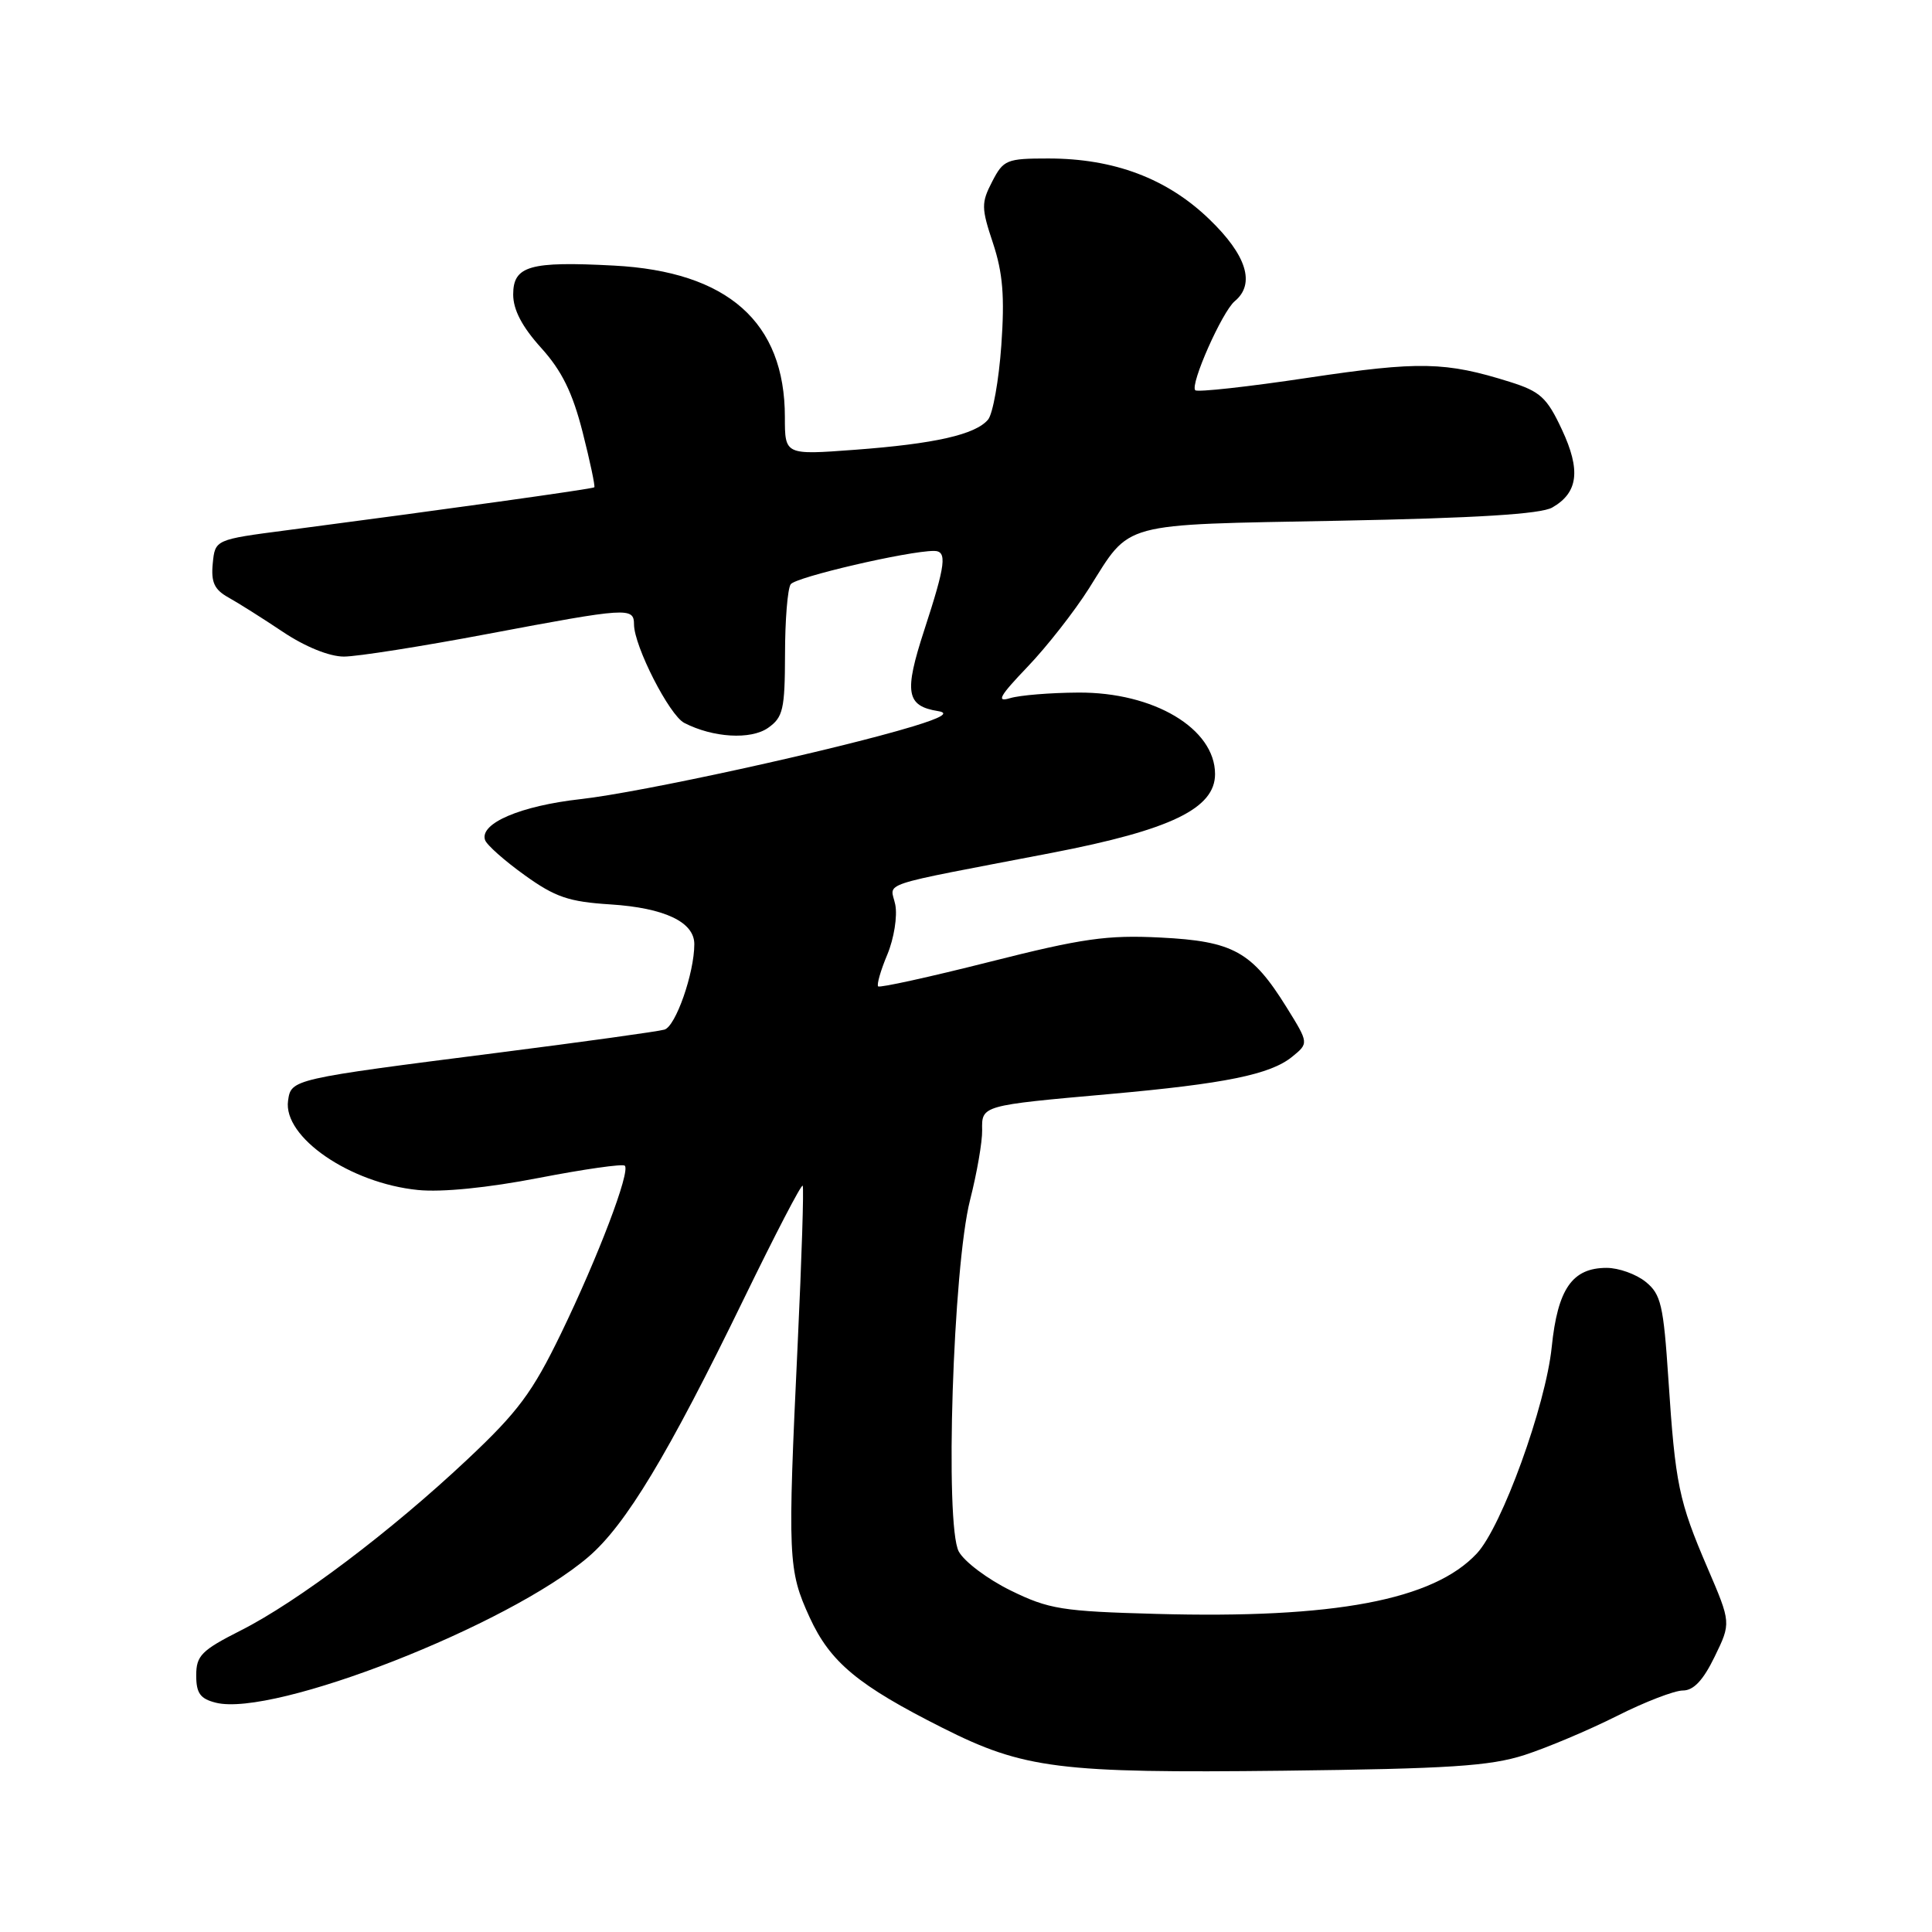 <?xml version="1.0" encoding="UTF-8" standalone="no"?>
<!DOCTYPE svg PUBLIC "-//W3C//DTD SVG 1.1//EN" "http://www.w3.org/Graphics/SVG/1.1/DTD/svg11.dtd" >
<svg xmlns="http://www.w3.org/2000/svg" xmlns:xlink="http://www.w3.org/1999/xlink" version="1.1" viewBox="0 0 256 256">
 <g >
 <path fill="currentColor"
d=" M 202.00 232.55 C 205.02 231.57 210.52 229.25 214.22 227.39 C 217.92 225.52 221.87 224.00 222.99 224.00 C 224.41 224.00 225.68 222.65 227.20 219.52 C 229.38 215.04 229.38 215.04 226.26 207.77 C 222.44 198.87 221.99 196.71 221.07 182.75 C 220.42 172.92 220.09 171.49 218.06 169.85 C 216.80 168.83 214.48 168.00 212.89 168.00 C 208.33 168.00 206.40 170.78 205.61 178.50 C 204.81 186.27 199.00 202.30 195.69 205.84 C 189.93 212.02 176.81 214.50 153.22 213.85 C 140.71 213.51 138.98 213.23 133.92 210.75 C 130.86 209.25 127.76 206.92 127.04 205.58 C 125.17 202.08 126.27 167.93 128.54 159.00 C 129.45 155.43 130.17 151.27 130.14 149.76 C 130.07 146.47 130.05 146.48 147.00 144.97 C 162.33 143.60 168.31 142.38 171.20 140.04 C 173.43 138.23 173.43 138.23 170.47 133.46 C 165.88 126.08 163.40 124.71 153.77 124.23 C 146.70 123.87 143.42 124.34 131.13 127.45 C 123.22 129.45 116.58 130.91 116.36 130.70 C 116.15 130.48 116.69 128.58 117.58 126.47 C 118.46 124.35 118.93 121.41 118.63 119.88 C 118.01 116.79 115.61 117.58 139.41 113.00 C 155.12 109.97 161.00 107.13 161.00 102.57 C 161.00 96.54 152.88 91.70 142.86 91.77 C 139.19 91.79 135.13 92.12 133.84 92.51 C 131.97 93.08 132.43 92.25 136.15 88.36 C 138.71 85.69 142.37 81.01 144.30 77.96 C 149.92 69.05 148.04 69.56 177.40 69.00 C 195.62 68.65 204.16 68.12 205.68 67.25 C 209.12 65.28 209.49 62.31 206.95 56.90 C 204.98 52.68 204.09 51.87 200.09 50.61 C 191.53 47.92 188.08 47.85 173.37 50.05 C 165.41 51.25 158.66 51.99 158.38 51.71 C 157.65 50.98 161.94 41.30 163.61 39.91 C 166.37 37.62 165.20 33.82 160.24 29.05 C 154.65 23.65 147.61 21.00 138.91 21.00 C 133.38 21.00 132.96 21.17 131.47 24.06 C 130.01 26.88 130.02 27.55 131.58 32.23 C 132.88 36.17 133.14 39.27 132.68 45.77 C 132.35 50.40 131.56 54.82 130.93 55.59 C 129.27 57.59 123.86 58.81 113.25 59.60 C 104.00 60.29 104.00 60.29 104.00 55.27 C 104.00 42.68 96.43 35.98 81.32 35.19 C 70.19 34.60 68.00 35.23 68.00 39.02 C 68.00 41.05 69.18 43.30 71.70 46.09 C 74.45 49.13 75.86 52.01 77.20 57.26 C 78.19 61.15 78.88 64.44 78.75 64.57 C 78.51 64.79 59.21 67.48 38.00 70.26 C 28.50 71.50 28.50 71.50 28.19 74.67 C 27.95 77.15 28.40 78.13 30.27 79.17 C 31.58 79.90 34.85 81.96 37.52 83.75 C 40.46 85.71 43.65 87.00 45.57 87.00 C 47.32 87.00 55.89 85.65 64.62 84.00 C 83.23 80.49 84.00 80.44 84.01 82.75 C 84.03 85.63 88.69 94.77 90.67 95.79 C 94.47 97.75 99.48 98.05 101.77 96.45 C 103.76 95.05 104.00 94.02 104.02 86.69 C 104.02 82.19 104.36 78.01 104.77 77.42 C 105.41 76.47 120.34 73.00 123.75 73.00 C 125.54 73.00 125.32 74.75 122.47 83.49 C 119.77 91.77 120.07 93.55 124.32 94.23 C 125.83 94.47 124.79 95.09 120.98 96.25 C 110.79 99.34 84.94 105.00 76.92 105.89 C 68.97 106.78 63.53 109.10 64.27 111.30 C 64.48 111.95 66.84 114.04 69.50 115.95 C 73.57 118.88 75.36 119.49 80.90 119.84 C 88.05 120.30 92.00 122.17 92.00 125.10 C 92.00 128.94 89.53 136.01 88.04 136.43 C 87.19 136.68 77.28 138.05 66.00 139.49 C 38.64 142.98 38.57 142.99 38.17 145.85 C 37.49 150.67 46.37 156.78 55.38 157.68 C 58.55 158.00 64.65 157.39 71.40 156.08 C 77.39 154.92 82.52 154.19 82.79 154.46 C 83.56 155.23 79.25 166.55 74.33 176.71 C 70.55 184.51 68.64 187.08 61.91 193.40 C 51.81 202.90 39.41 212.26 31.87 216.06 C 26.70 218.68 26.00 219.38 26.00 222.00 C 26.00 224.36 26.53 225.10 28.61 225.62 C 36.29 227.54 67.33 215.40 77.95 206.31 C 82.91 202.07 88.52 192.76 98.56 172.11 C 102.68 163.64 106.18 156.89 106.36 157.11 C 106.53 157.32 106.23 166.72 105.70 178.00 C 104.35 206.53 104.41 208.04 107.29 214.33 C 110.01 220.25 113.68 223.31 124.91 228.96 C 135.66 234.38 140.39 234.97 170.00 234.63 C 192.03 234.37 197.43 234.02 202.00 232.55 Z "/>
</g>
</svg>